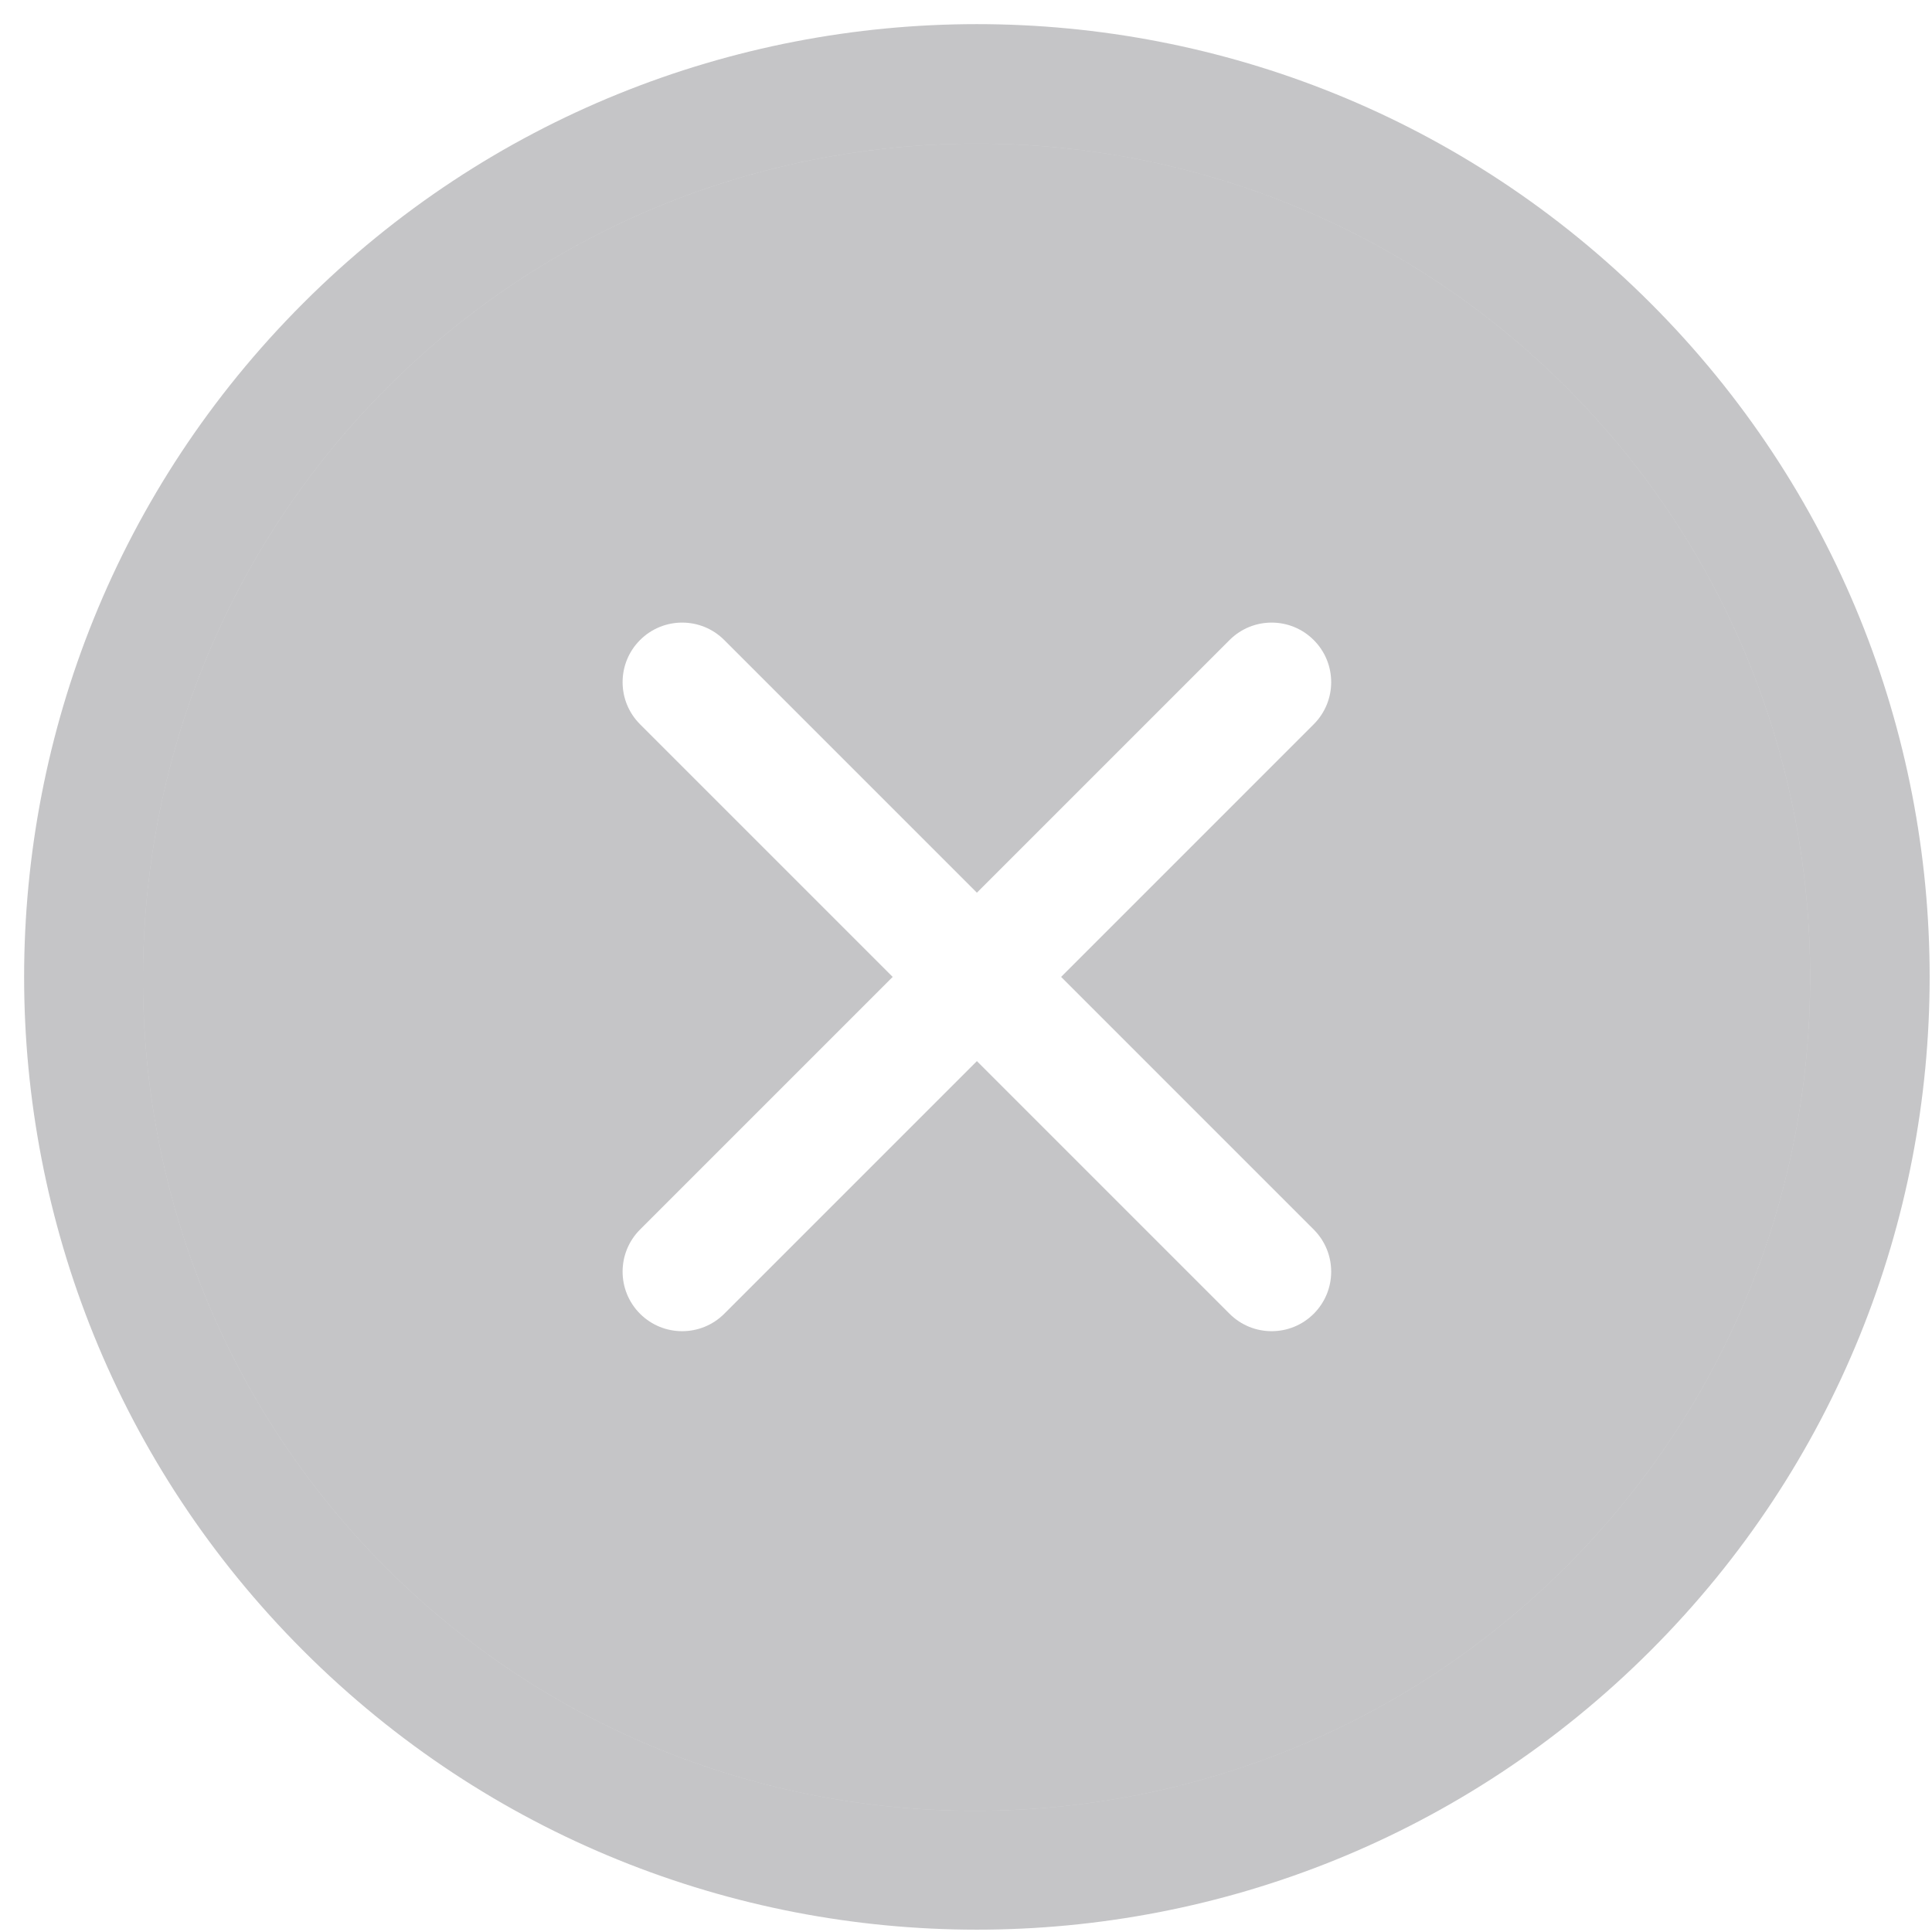 <svg width="73" height="73" viewBox="0 0 73 73" fill="none" xmlns="http://www.w3.org/2000/svg">
<path fill-rule="evenodd" clip-rule="evenodd" d="M14.588 59.236C2.306 46.954 2.356 26.919 14.638 14.638C26.919 2.356 46.904 2.356 59.186 14.638C71.467 26.919 71.467 46.904 59.186 59.185C46.904 71.467 26.869 71.517 14.588 59.236ZM40.094 36.912L49.639 46.458C50.518 47.336 50.518 48.761 49.639 49.64C48.761 50.518 47.336 50.518 46.458 49.64L36.912 40.094L27.366 49.64C26.488 50.518 25.062 50.518 24.184 49.64C23.305 48.761 23.305 47.336 24.184 46.458L33.73 36.912L24.184 27.366C23.305 26.488 23.305 25.062 24.184 24.184C25.062 23.305 26.488 23.305 27.366 24.184L36.912 33.73L46.458 24.184C47.336 23.305 48.761 23.305 49.639 24.184C50.518 25.062 50.518 26.488 49.639 27.366L40.094 36.912Z" fill="#3C3C43" fill-opacity="0.3"/>
<path fill-rule="evenodd" clip-rule="evenodd" d="M11.456 11.456C25.515 -2.603 48.309 -2.603 62.367 11.456C76.427 25.515 76.426 48.309 62.367 62.367C48.308 76.427 25.515 76.427 11.456 62.367C-2.603 48.309 -2.604 25.515 11.456 11.456ZM14.638 14.638C2.356 26.919 2.306 46.954 14.588 59.236C26.869 71.517 46.904 71.467 59.186 59.185C71.467 46.904 71.467 26.919 59.186 14.638C46.904 2.356 26.919 2.356 14.638 14.638Z" fill="#3C3C43" fill-opacity="0.3"/>
</svg>
